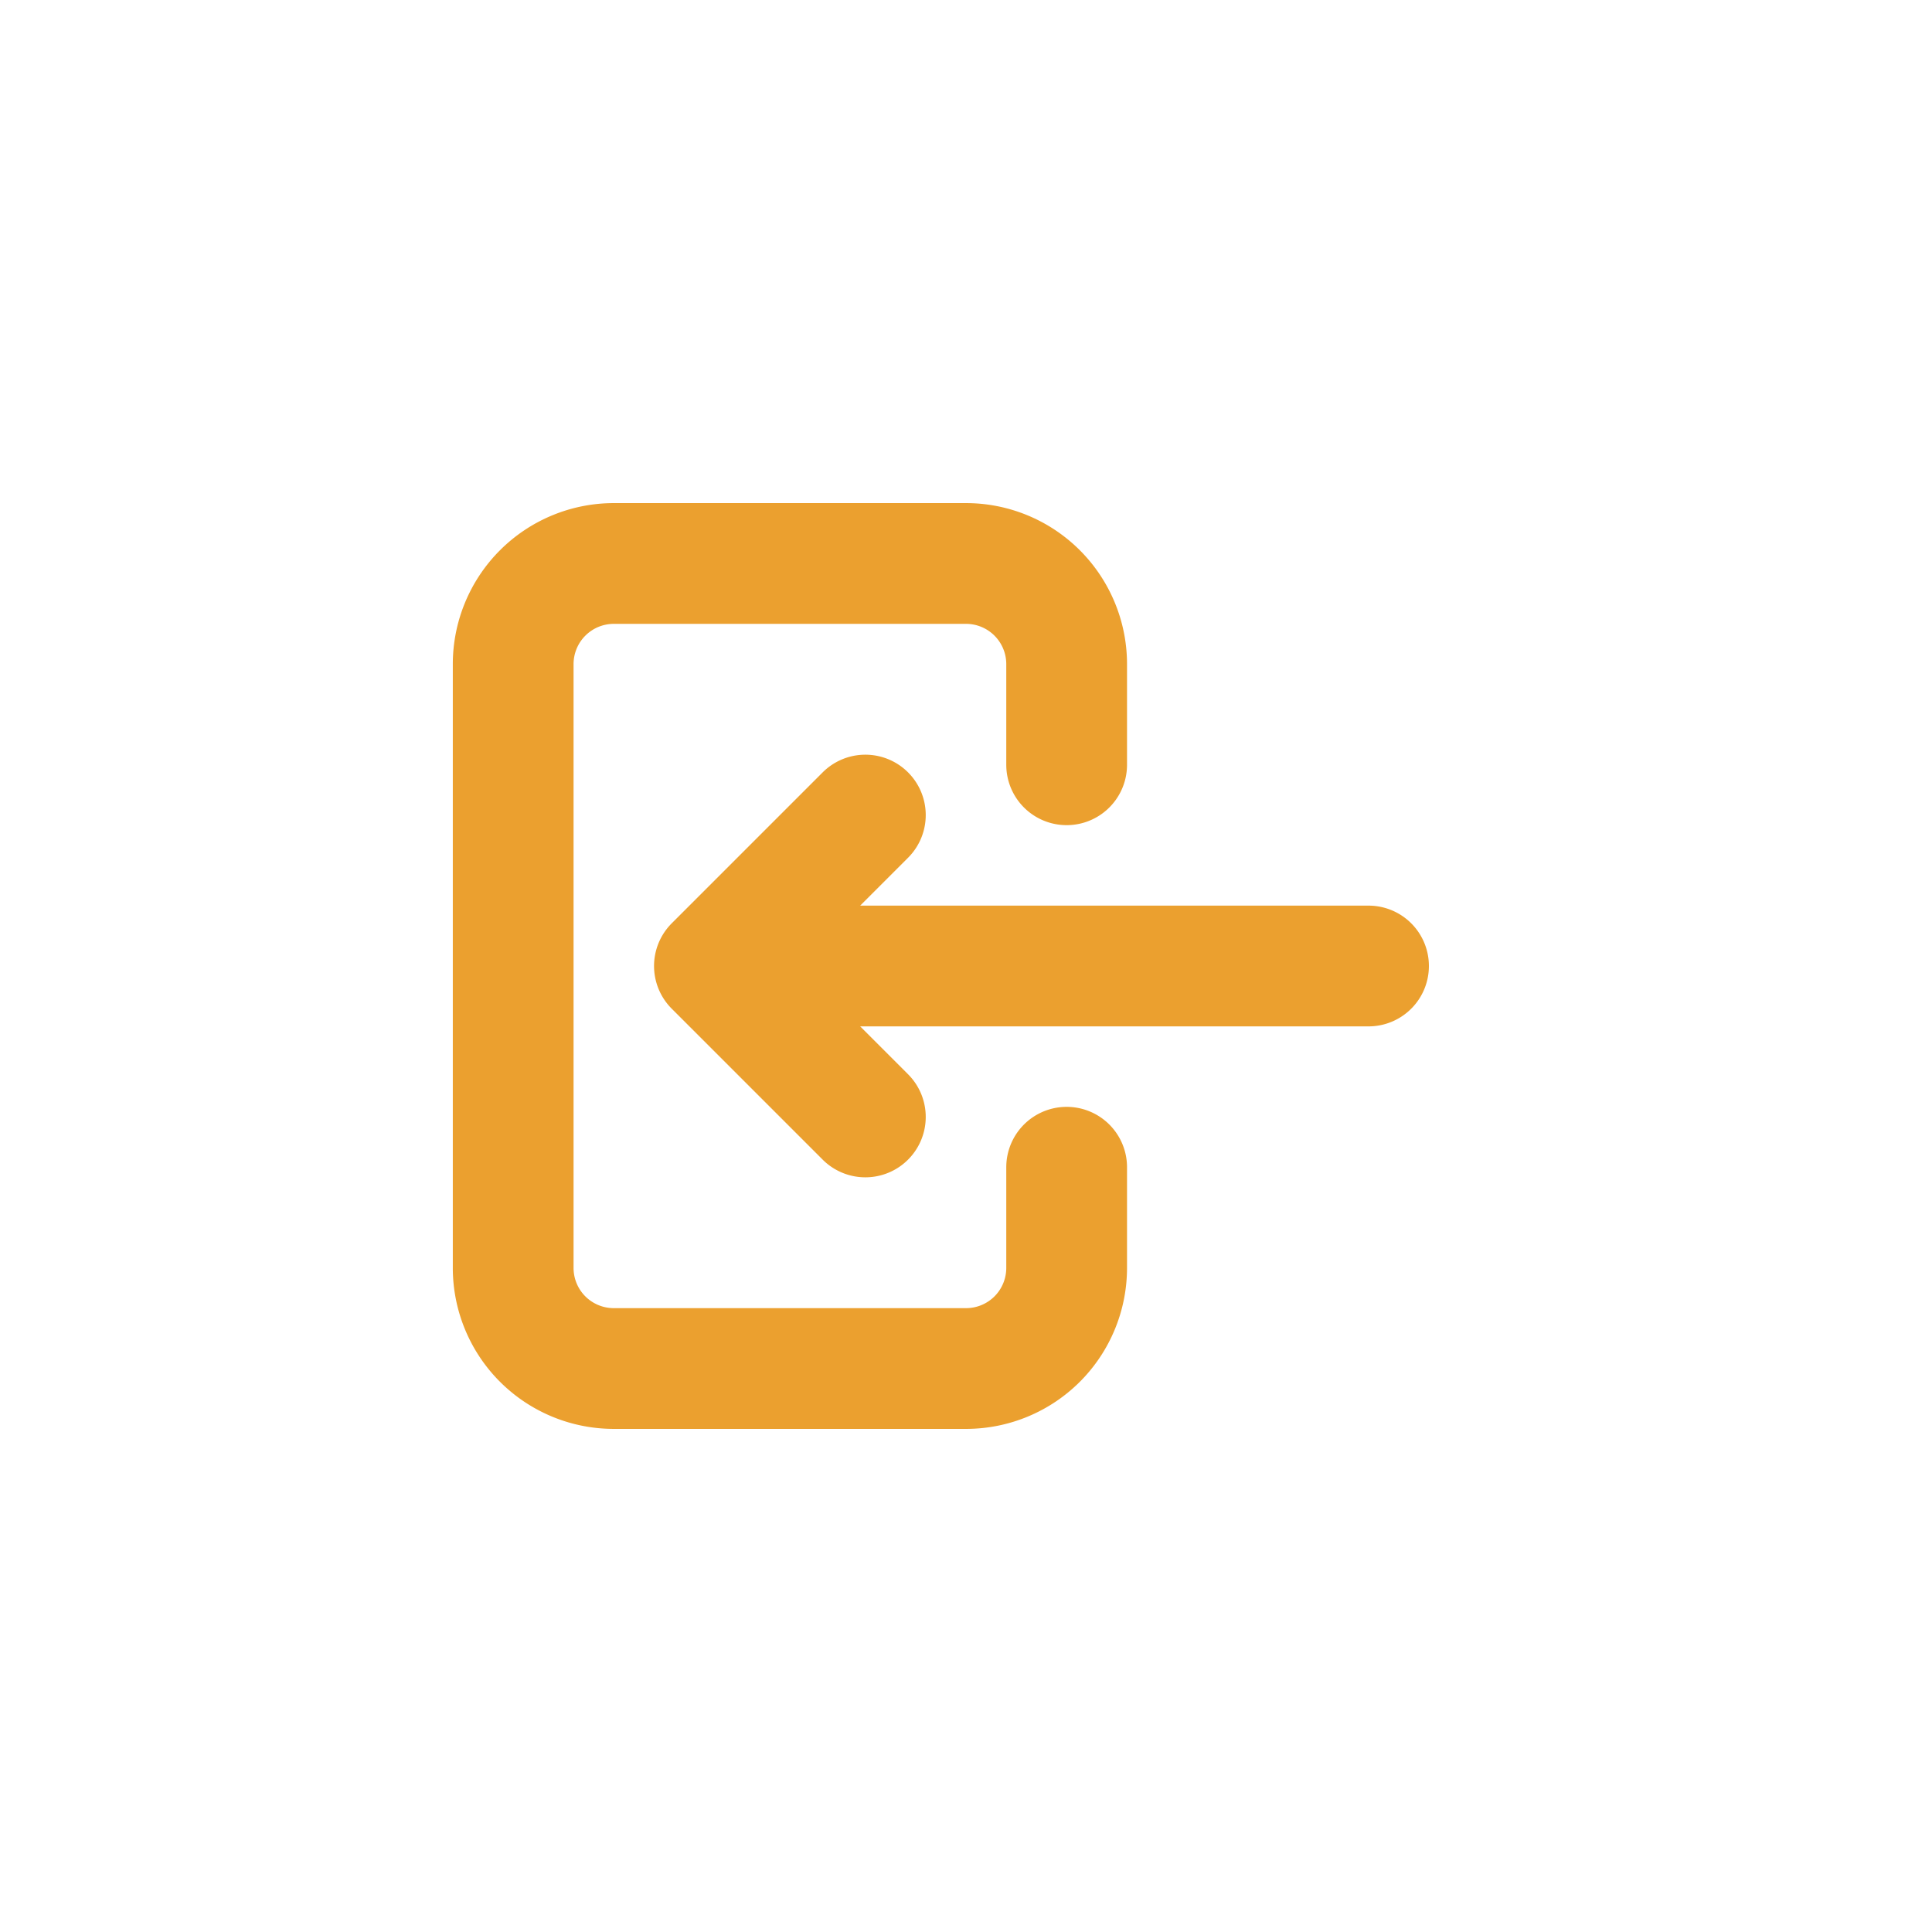 <svg width="32" height="32" fill="none" xmlns="http://www.w3.org/2000/svg"><path d="M17.667 12.667V11A1.667 1.667 0 0016 9.333h-5.833A1.667 1.667 0 008.5 11v10a1.666 1.666 0 001.667 1.667H16A1.666 1.666 0 0017.667 21v-1.667m5-3.333H11.833m0 0l2.5-2.5m-2.5 2.5l2.5 2.5" stroke="#EBA02F" stroke-width="2" stroke-linecap="round" stroke-linejoin="round"/></svg>
